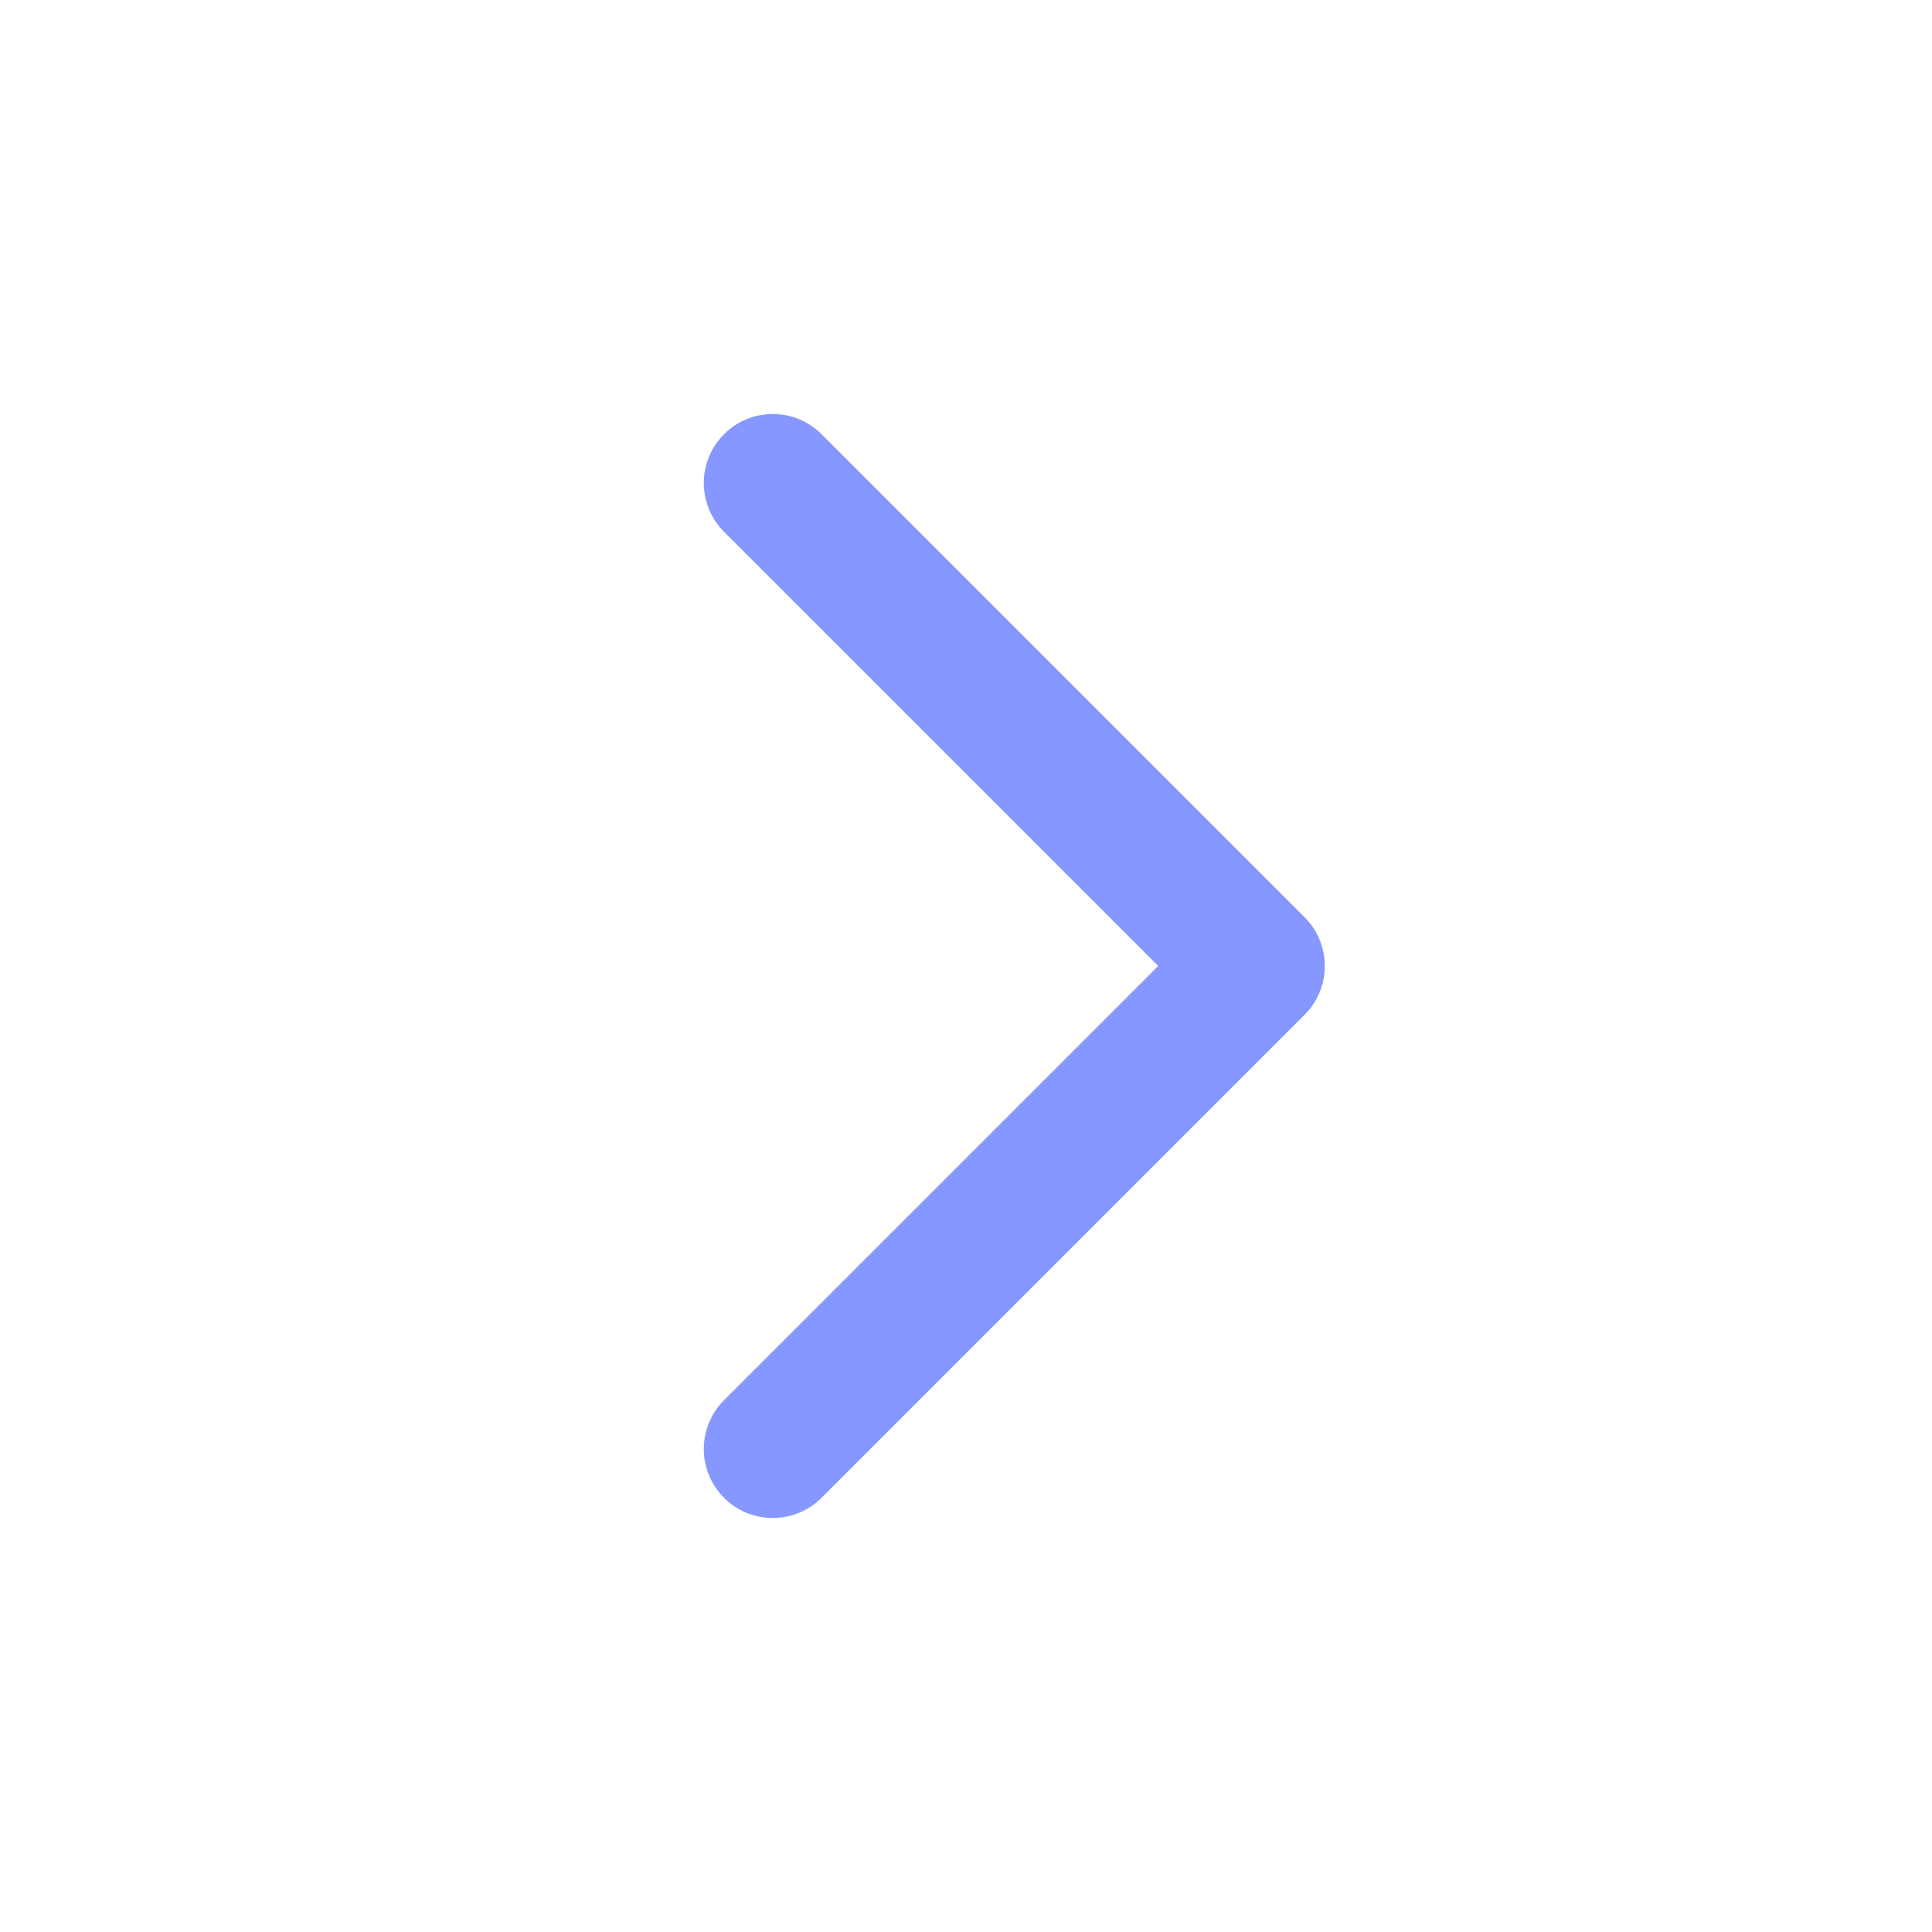 <svg width="14" height="14" viewBox="0 0 14 14" fill="none" xmlns="http://www.w3.org/2000/svg">
    <path d="M5.6 3.5L9.1 7L5.6 10.5" stroke="#8697ff" stroke-linecap="round"
        stroke-linejoin="round" />
</svg>
    